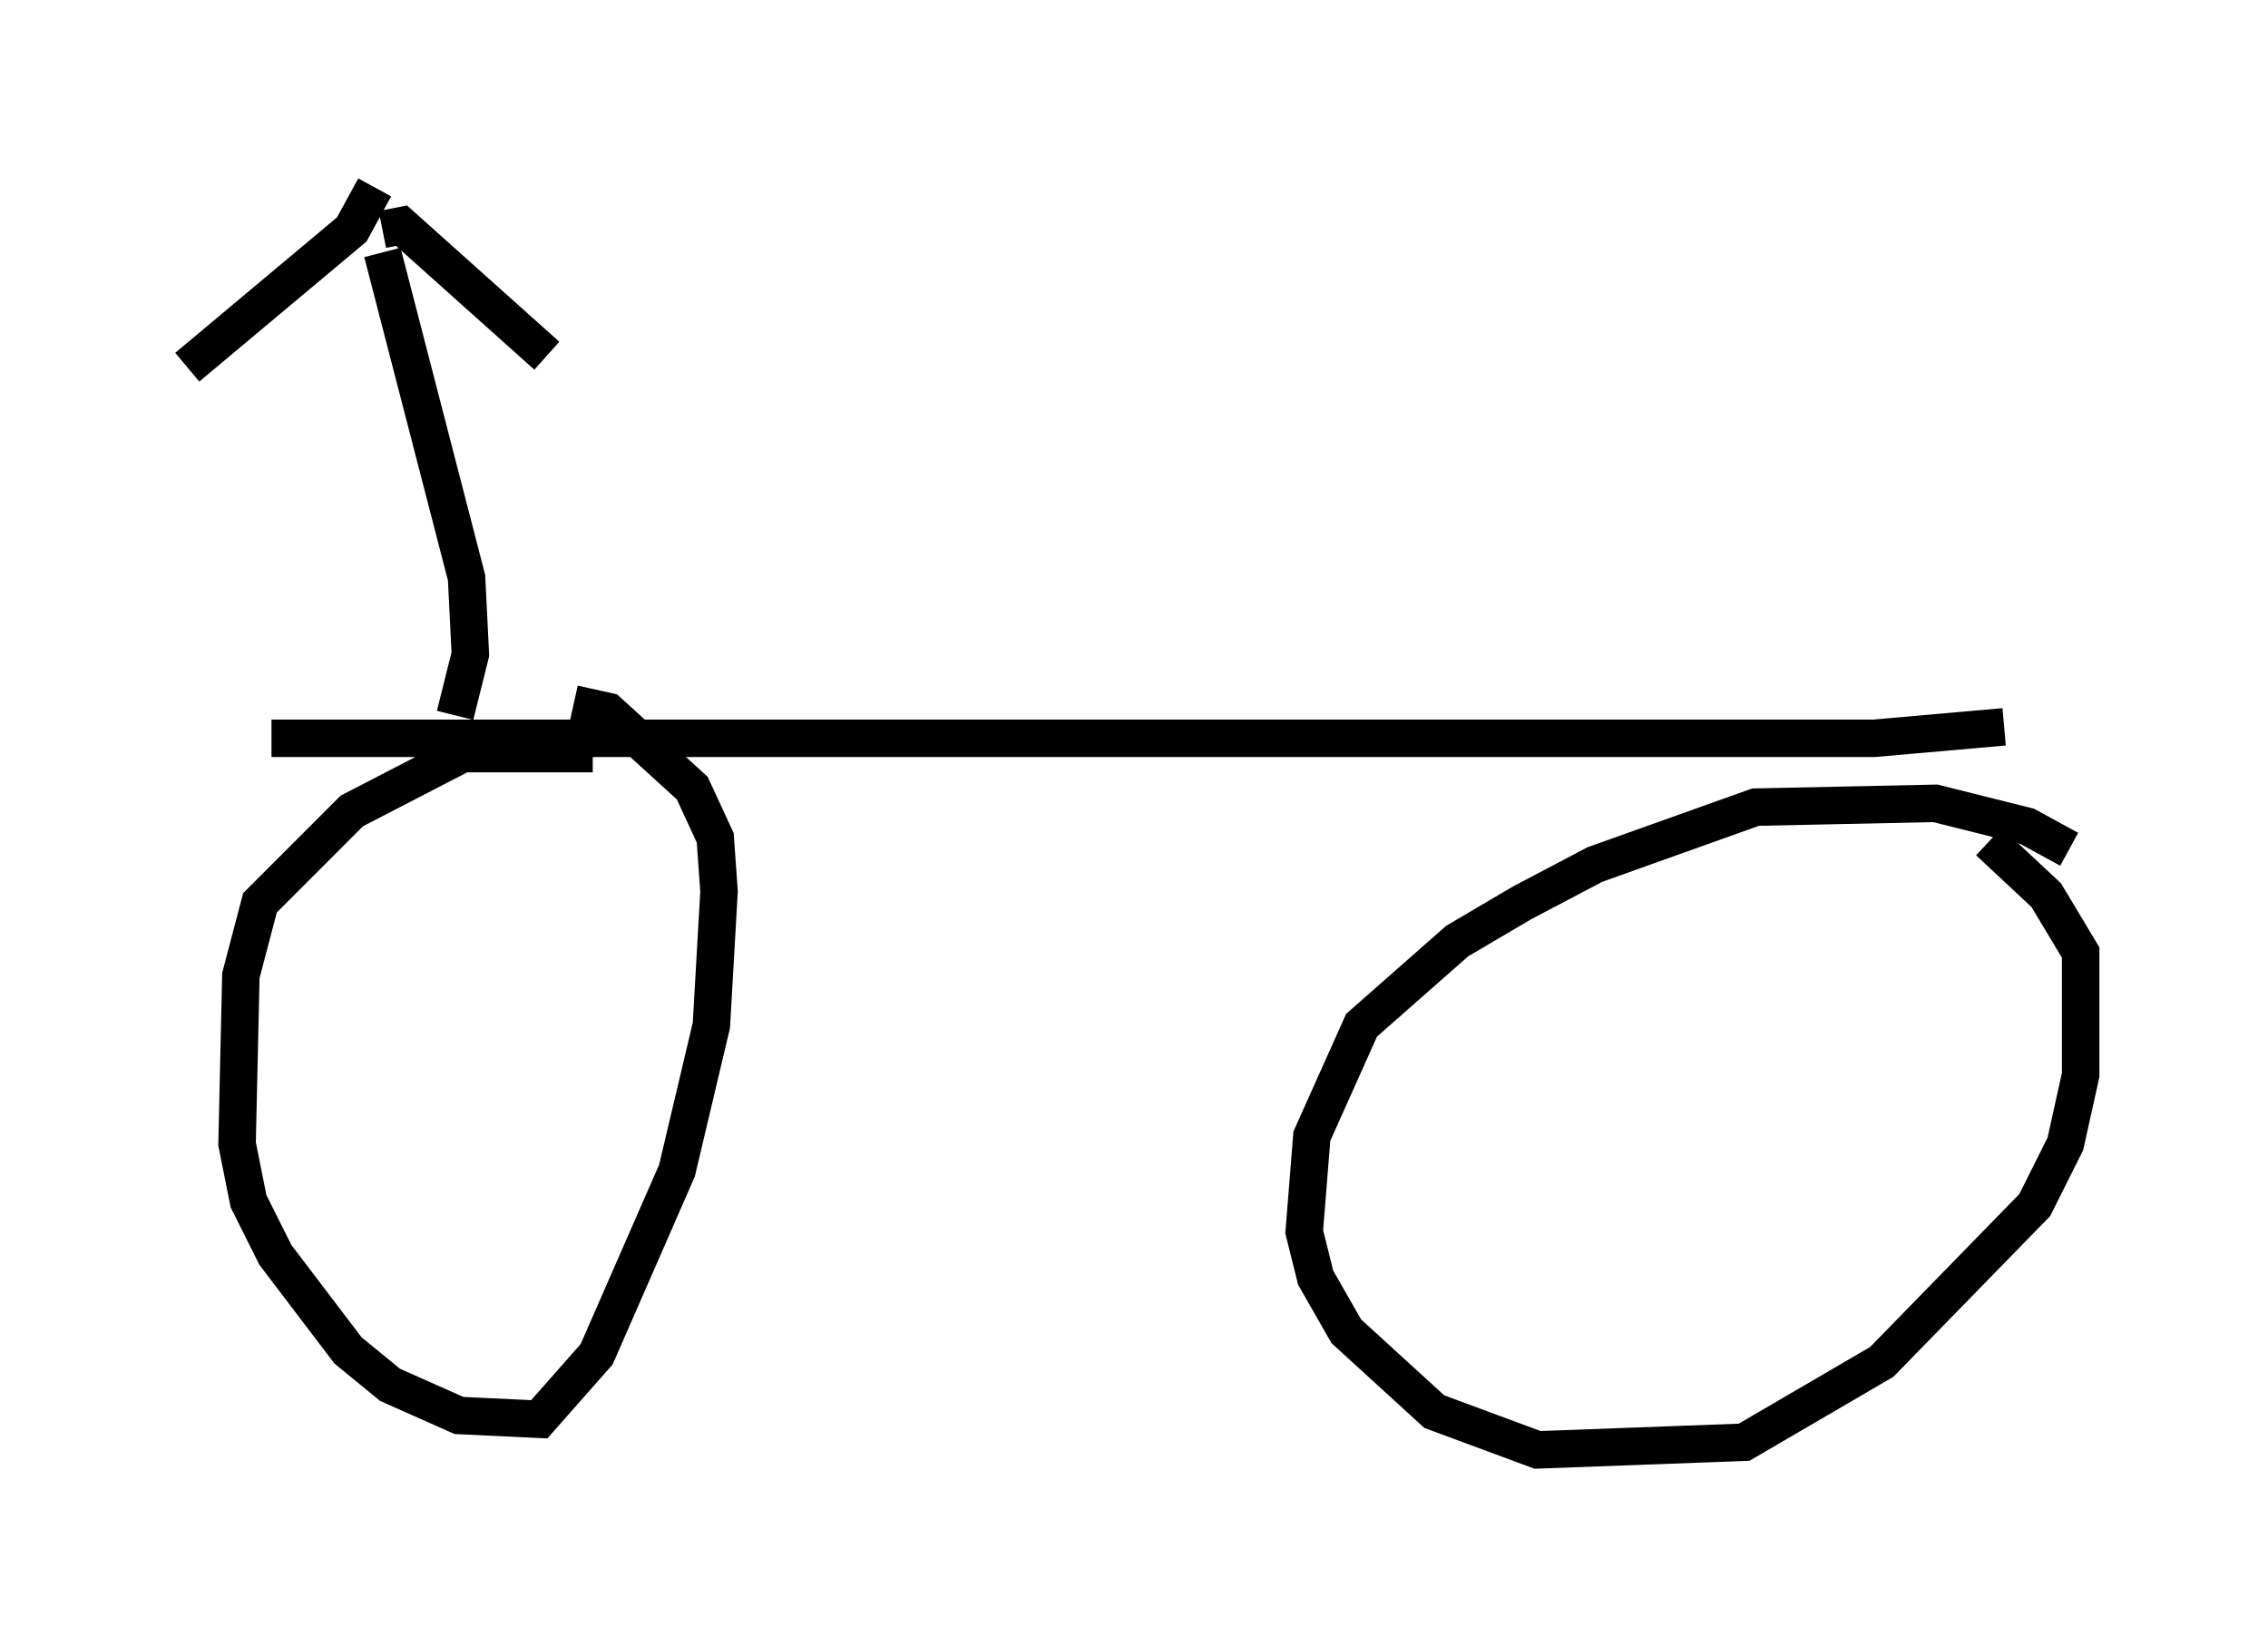 <?xml version="1.0" encoding="utf-8" ?>
<svg baseProfile="full" height="43.688" version="1.1" width="60.532" xmlns="http://www.w3.org/2000/svg" xmlns:ev="http://www.w3.org/2001/xml-events" xmlns:xlink="http://www.w3.org/1999/xlink"><defs /><rect fill="white" height="43.688" width="60.532" x="0" y="0" /><path d="M16.433, 20.823 m-0.613, -0.715 l-3.471, 0.0 -2.96, 1.531 l-2.45, 2.45 -0.51, 1.94 l-0.102, 4.492 0.306, 1.531 l0.715, 1.429 1.94, 2.552 l1.123, 0.919 1.838, 0.817 l2.144, 0.102 1.531, -1.735 l2.144, -4.9 0.919, -3.879 l0.204, -3.573 -0.102, -1.429 l-0.613, -1.327 -2.246, -2.042 l-0.919, -0.204 m39.915, 3.879 l-1.123, -0.613 -2.45, -0.613 l-4.798, 0.102 -4.288, 1.531 l-1.94, 1.021 -1.735, 1.021 l-2.552, 2.246 -1.327, 2.96 l-0.204, 2.552 0.306, 1.225 l0.817, 1.429 2.348, 2.144 l2.756, 1.021 5.513, -0.204 l3.675, -2.144 4.083, -4.185 l0.817, -1.633 0.408, -1.838 l0.0, -3.267 -0.919, -1.531 l-1.531, -1.429 m-45.836, -2.756 l42.773, 0.0 3.471, -0.306 m-41.344, -0.306 l0.408, -1.633 -0.102, -2.042 l-2.246, -8.677 m0.0, -0.613 l0.51, -0.102 3.879, 3.471 m-4.594, -4.492 l-0.613, 1.123 -4.39, 3.675 m4.39, -3.675 " fill="none" stroke="black" stroke-width="1" /></svg>